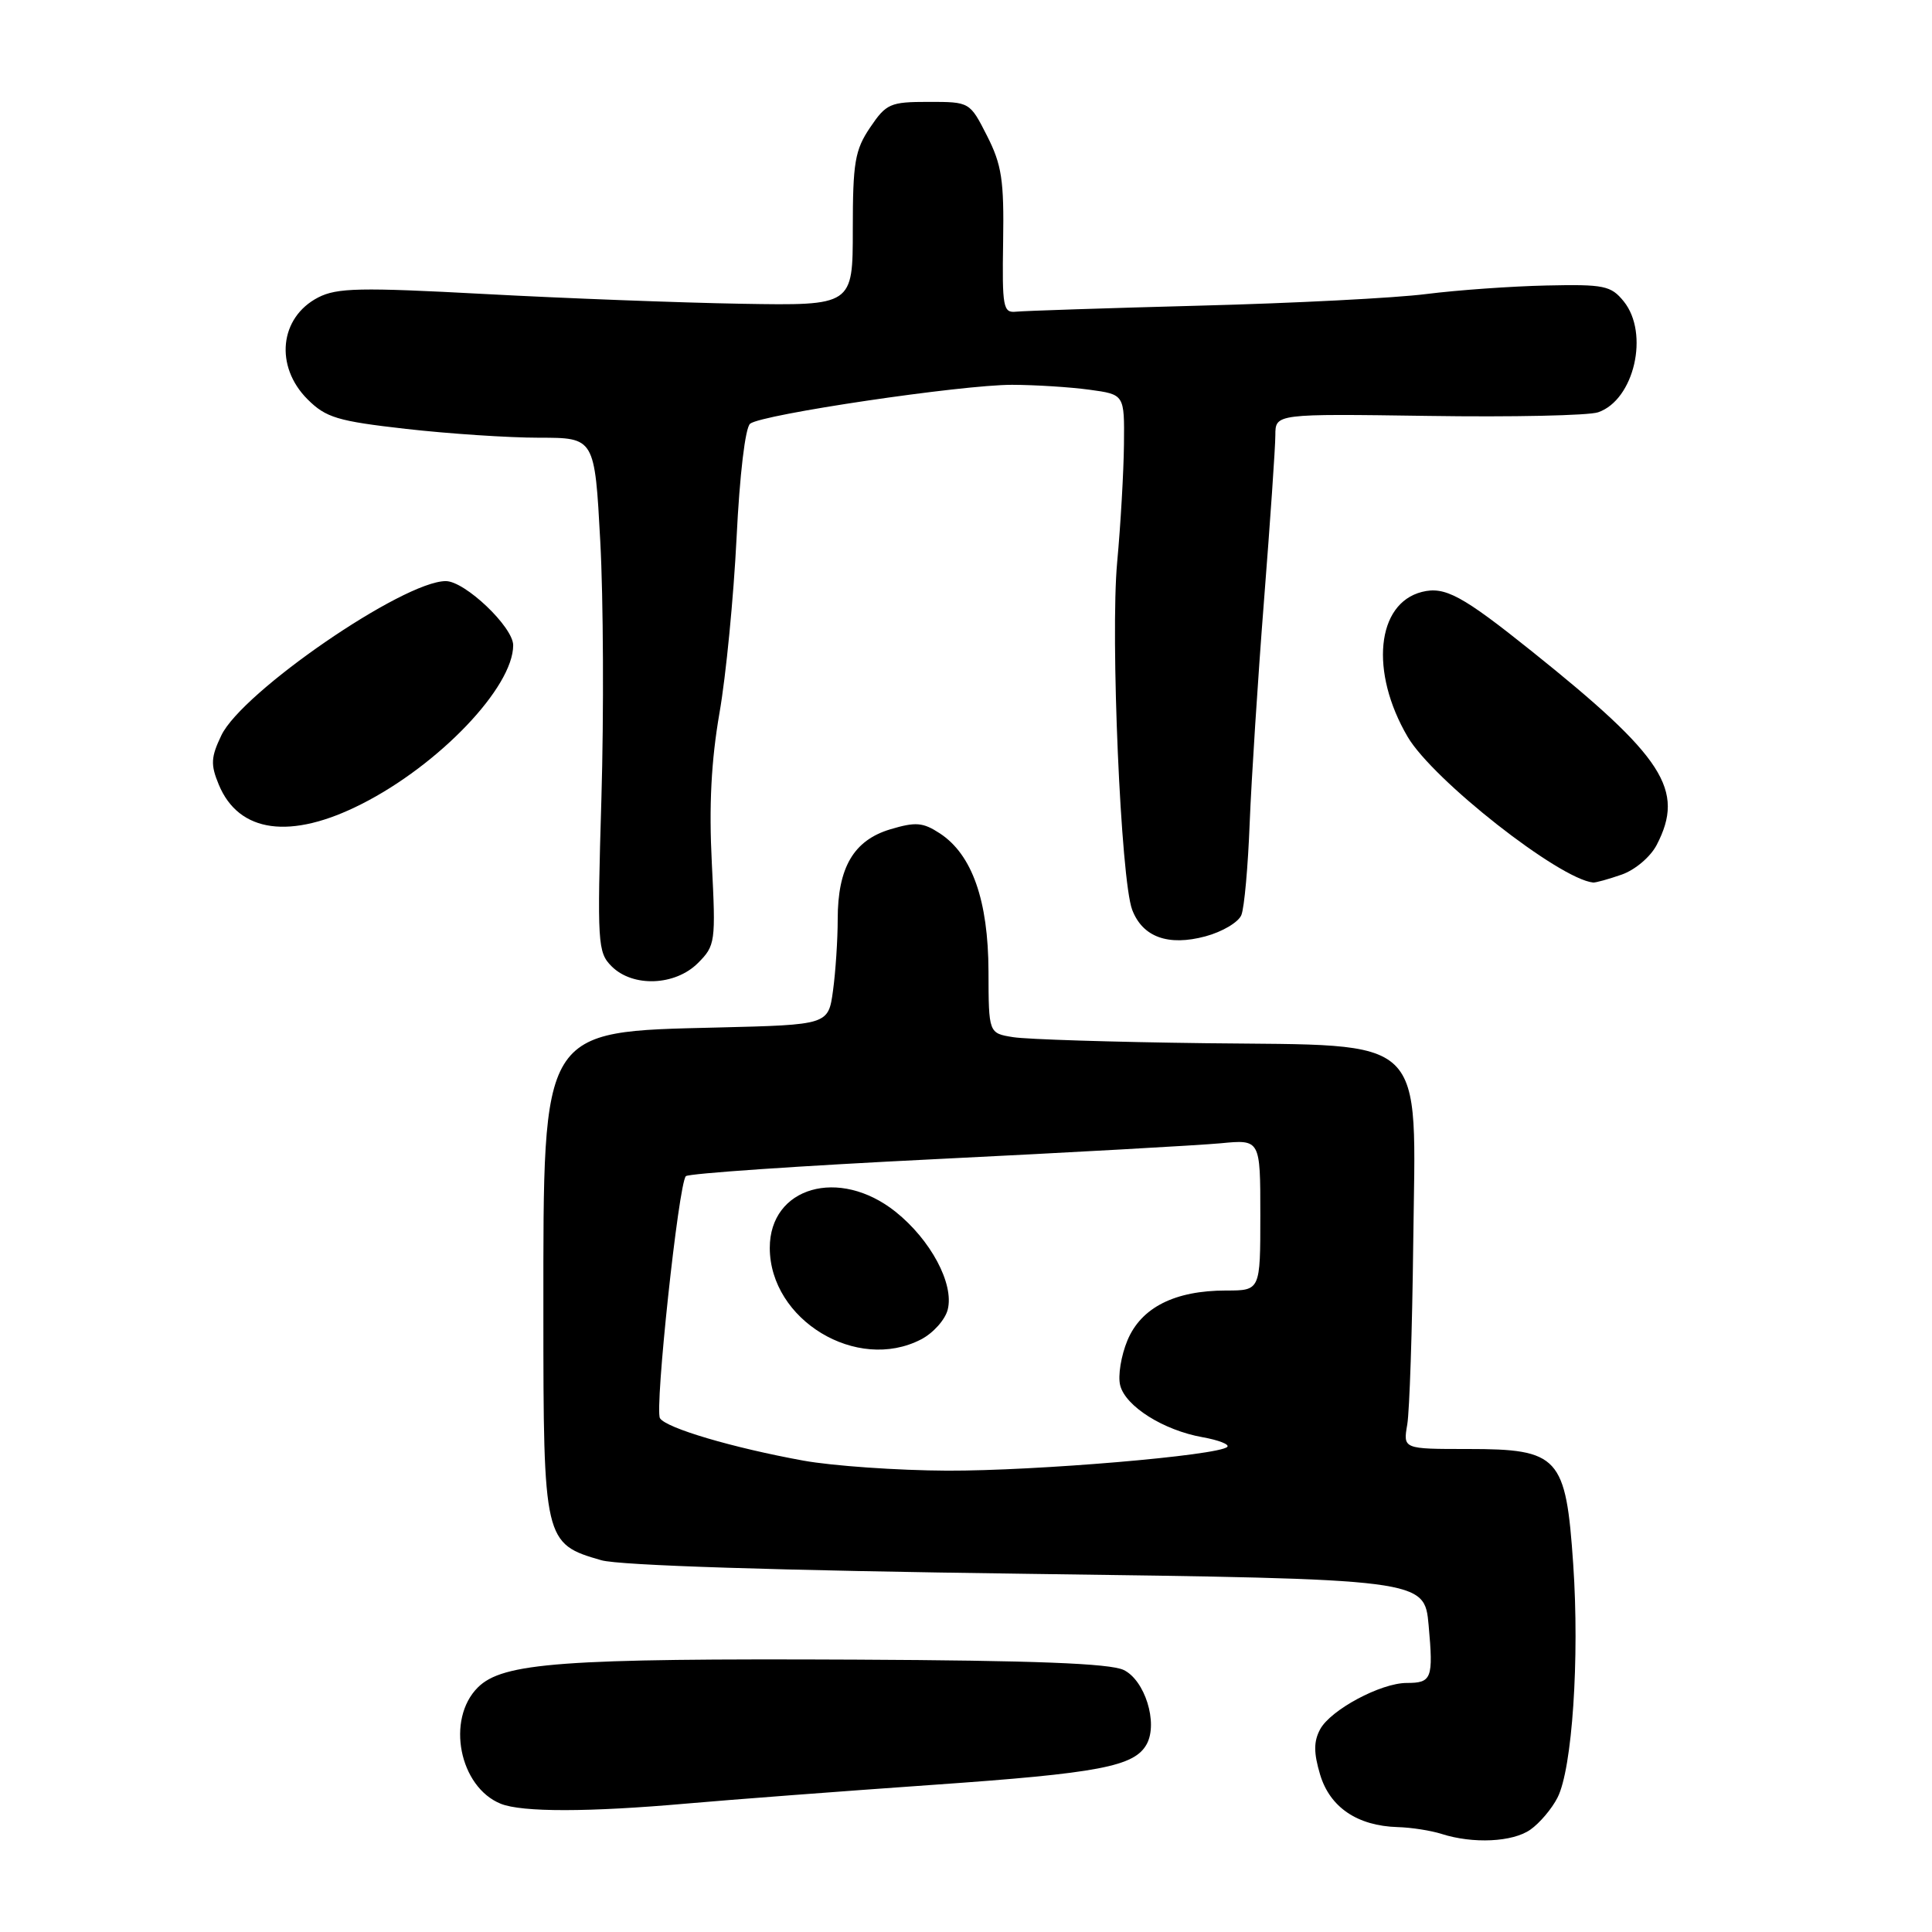 <?xml version="1.0" encoding="UTF-8" standalone="no"?>
<!DOCTYPE svg PUBLIC "-//W3C//DTD SVG 1.1//EN" "http://www.w3.org/Graphics/SVG/1.1/DTD/svg11.dtd" >
<svg xmlns="http://www.w3.org/2000/svg" xmlns:xlink="http://www.w3.org/1999/xlink" version="1.1" viewBox="0 0 256 256">
 <g >
 <path fill="currentColor"
d=" M 202.78 242.44 C 204.01 241.58 205.63 239.67 206.38 238.19 C 208.33 234.37 209.31 219.75 208.46 207.28 C 207.49 192.99 206.58 192.00 194.50 192.00 C 185.91 192.00 185.91 192.00 186.47 188.75 C 186.77 186.96 187.13 176.18 187.26 164.79 C 187.59 136.69 189.55 138.59 159.73 138.23 C 147.50 138.08 136.04 137.72 134.25 137.43 C 131.00 136.91 131.00 136.91 130.98 128.70 C 130.95 119.32 128.81 113.23 124.54 110.43 C 122.29 108.96 121.34 108.88 117.96 109.89 C 113.11 111.35 111.00 114.96 111.00 121.81 C 111.00 124.51 110.72 128.76 110.38 131.25 C 109.76 135.79 109.76 135.79 95.08 136.15 C 71.58 136.72 72.00 136.03 72.00 173.83 C 72.00 204.18 72.09 204.56 79.68 206.74 C 82.08 207.43 103.04 208.10 136.12 208.54 C 188.74 209.24 188.74 209.24 189.30 215.34 C 189.94 222.43 189.72 223.00 186.40 223.00 C 182.96 223.00 176.30 226.57 174.92 229.15 C 174.06 230.76 174.06 232.25 174.92 235.14 C 176.22 239.48 179.86 241.94 185.20 242.10 C 187.02 242.15 189.62 242.56 191.00 243.00 C 195.18 244.34 200.43 244.09 202.78 242.44 Z  M 91.00 238.98 C 96.78 238.47 111.40 237.36 123.50 236.51 C 145.71 234.96 150.35 234.07 151.96 231.08 C 153.46 228.27 151.70 222.63 148.89 221.28 C 147.09 220.41 136.97 220.02 113.43 219.91 C 74.49 219.73 66.60 220.31 63.31 223.60 C 59.09 227.82 60.86 236.79 66.36 239.01 C 69.17 240.14 78.02 240.13 91.00 238.98 Z  M 92.48 127.61 C 94.79 125.30 94.85 124.83 94.32 114.36 C 93.93 106.75 94.24 100.81 95.33 94.50 C 96.20 89.55 97.21 79.09 97.60 71.25 C 98.01 62.90 98.75 56.64 99.40 56.14 C 100.98 54.90 127.44 50.98 134.11 50.99 C 137.20 51.00 141.81 51.29 144.36 51.64 C 149.00 52.27 149.00 52.27 148.93 58.89 C 148.89 62.52 148.49 69.55 148.03 74.50 C 147.12 84.38 148.51 116.59 150.02 120.55 C 151.40 124.17 154.79 125.40 159.73 124.07 C 161.96 123.47 164.11 122.20 164.49 121.24 C 164.88 120.28 165.37 114.79 165.59 109.04 C 165.82 103.29 166.67 90.01 167.49 79.54 C 168.31 69.07 168.99 59.22 168.99 57.66 C 169.00 54.82 169.00 54.82 189.25 55.11 C 200.39 55.28 210.52 55.06 211.76 54.63 C 216.54 52.99 218.58 44.17 215.15 39.93 C 213.46 37.85 212.56 37.66 204.90 37.83 C 200.28 37.93 193.12 38.44 189.00 38.96 C 184.88 39.49 171.38 40.18 159.00 40.50 C 146.62 40.83 135.66 41.19 134.63 41.30 C 132.92 41.48 132.78 40.73 132.92 32.00 C 133.05 23.89 132.74 21.84 130.79 18.00 C 128.50 13.50 128.50 13.50 123.04 13.50 C 117.95 13.50 117.43 13.73 115.29 16.90 C 113.28 19.88 113.00 21.52 113.00 30.40 C 113.00 40.50 113.00 40.50 98.25 40.25 C 90.14 40.11 74.85 39.53 64.28 38.96 C 47.72 38.07 44.65 38.13 42.15 39.42 C 37.04 42.07 36.37 48.53 40.75 52.91 C 43.19 55.34 44.71 55.80 53.79 56.83 C 59.44 57.47 67.38 58.00 71.43 58.00 C 78.80 58.00 78.80 58.00 79.54 71.75 C 79.95 79.31 80.02 94.63 79.69 105.79 C 79.12 125.03 79.19 126.19 81.04 128.04 C 83.85 130.85 89.46 130.63 92.48 127.61 Z  M 214.88 115.89 C 216.66 115.27 218.71 113.53 219.53 111.94 C 223.29 104.67 220.50 100.33 203.00 86.32 C 193.74 78.90 191.46 77.67 188.42 78.43 C 182.38 79.95 181.48 89.03 186.52 97.63 C 189.87 103.34 206.57 116.46 211.10 116.94 C 211.43 116.97 213.13 116.50 214.88 115.89 Z  M 47.91 106.54 C 58.19 101.34 68.00 91.06 68.00 85.50 C 68.00 83.08 61.61 77.00 59.07 77.00 C 53.43 77.00 32.08 91.68 29.33 97.44 C 27.94 100.34 27.89 101.32 28.99 103.97 C 31.64 110.37 38.51 111.31 47.91 106.54 Z  M 106.45 193.54 C 97.11 191.84 88.26 189.23 87.45 187.92 C 86.72 186.74 89.91 156.86 90.88 155.85 C 91.22 155.49 106.12 154.47 124.00 153.59 C 141.88 152.71 158.86 151.76 161.75 151.49 C 167.00 150.98 167.00 150.98 167.00 160.99 C 167.00 171.00 167.00 171.00 162.47 171.00 C 155.66 171.00 151.21 173.25 149.39 177.61 C 148.55 179.63 148.11 182.31 148.43 183.56 C 149.12 186.34 154.17 189.52 159.35 190.44 C 161.47 190.82 162.94 191.39 162.62 191.72 C 161.47 192.86 137.33 194.91 125.50 194.87 C 118.90 194.84 110.33 194.24 106.45 193.54 Z  M 122.04 177.48 C 123.65 176.65 125.25 174.86 125.58 173.52 C 126.44 170.11 123.32 164.28 118.66 160.56 C 111.20 154.62 101.99 157.27 102.00 165.36 C 102.02 174.91 113.54 181.88 122.04 177.48 Z "/>
</g>
</svg>